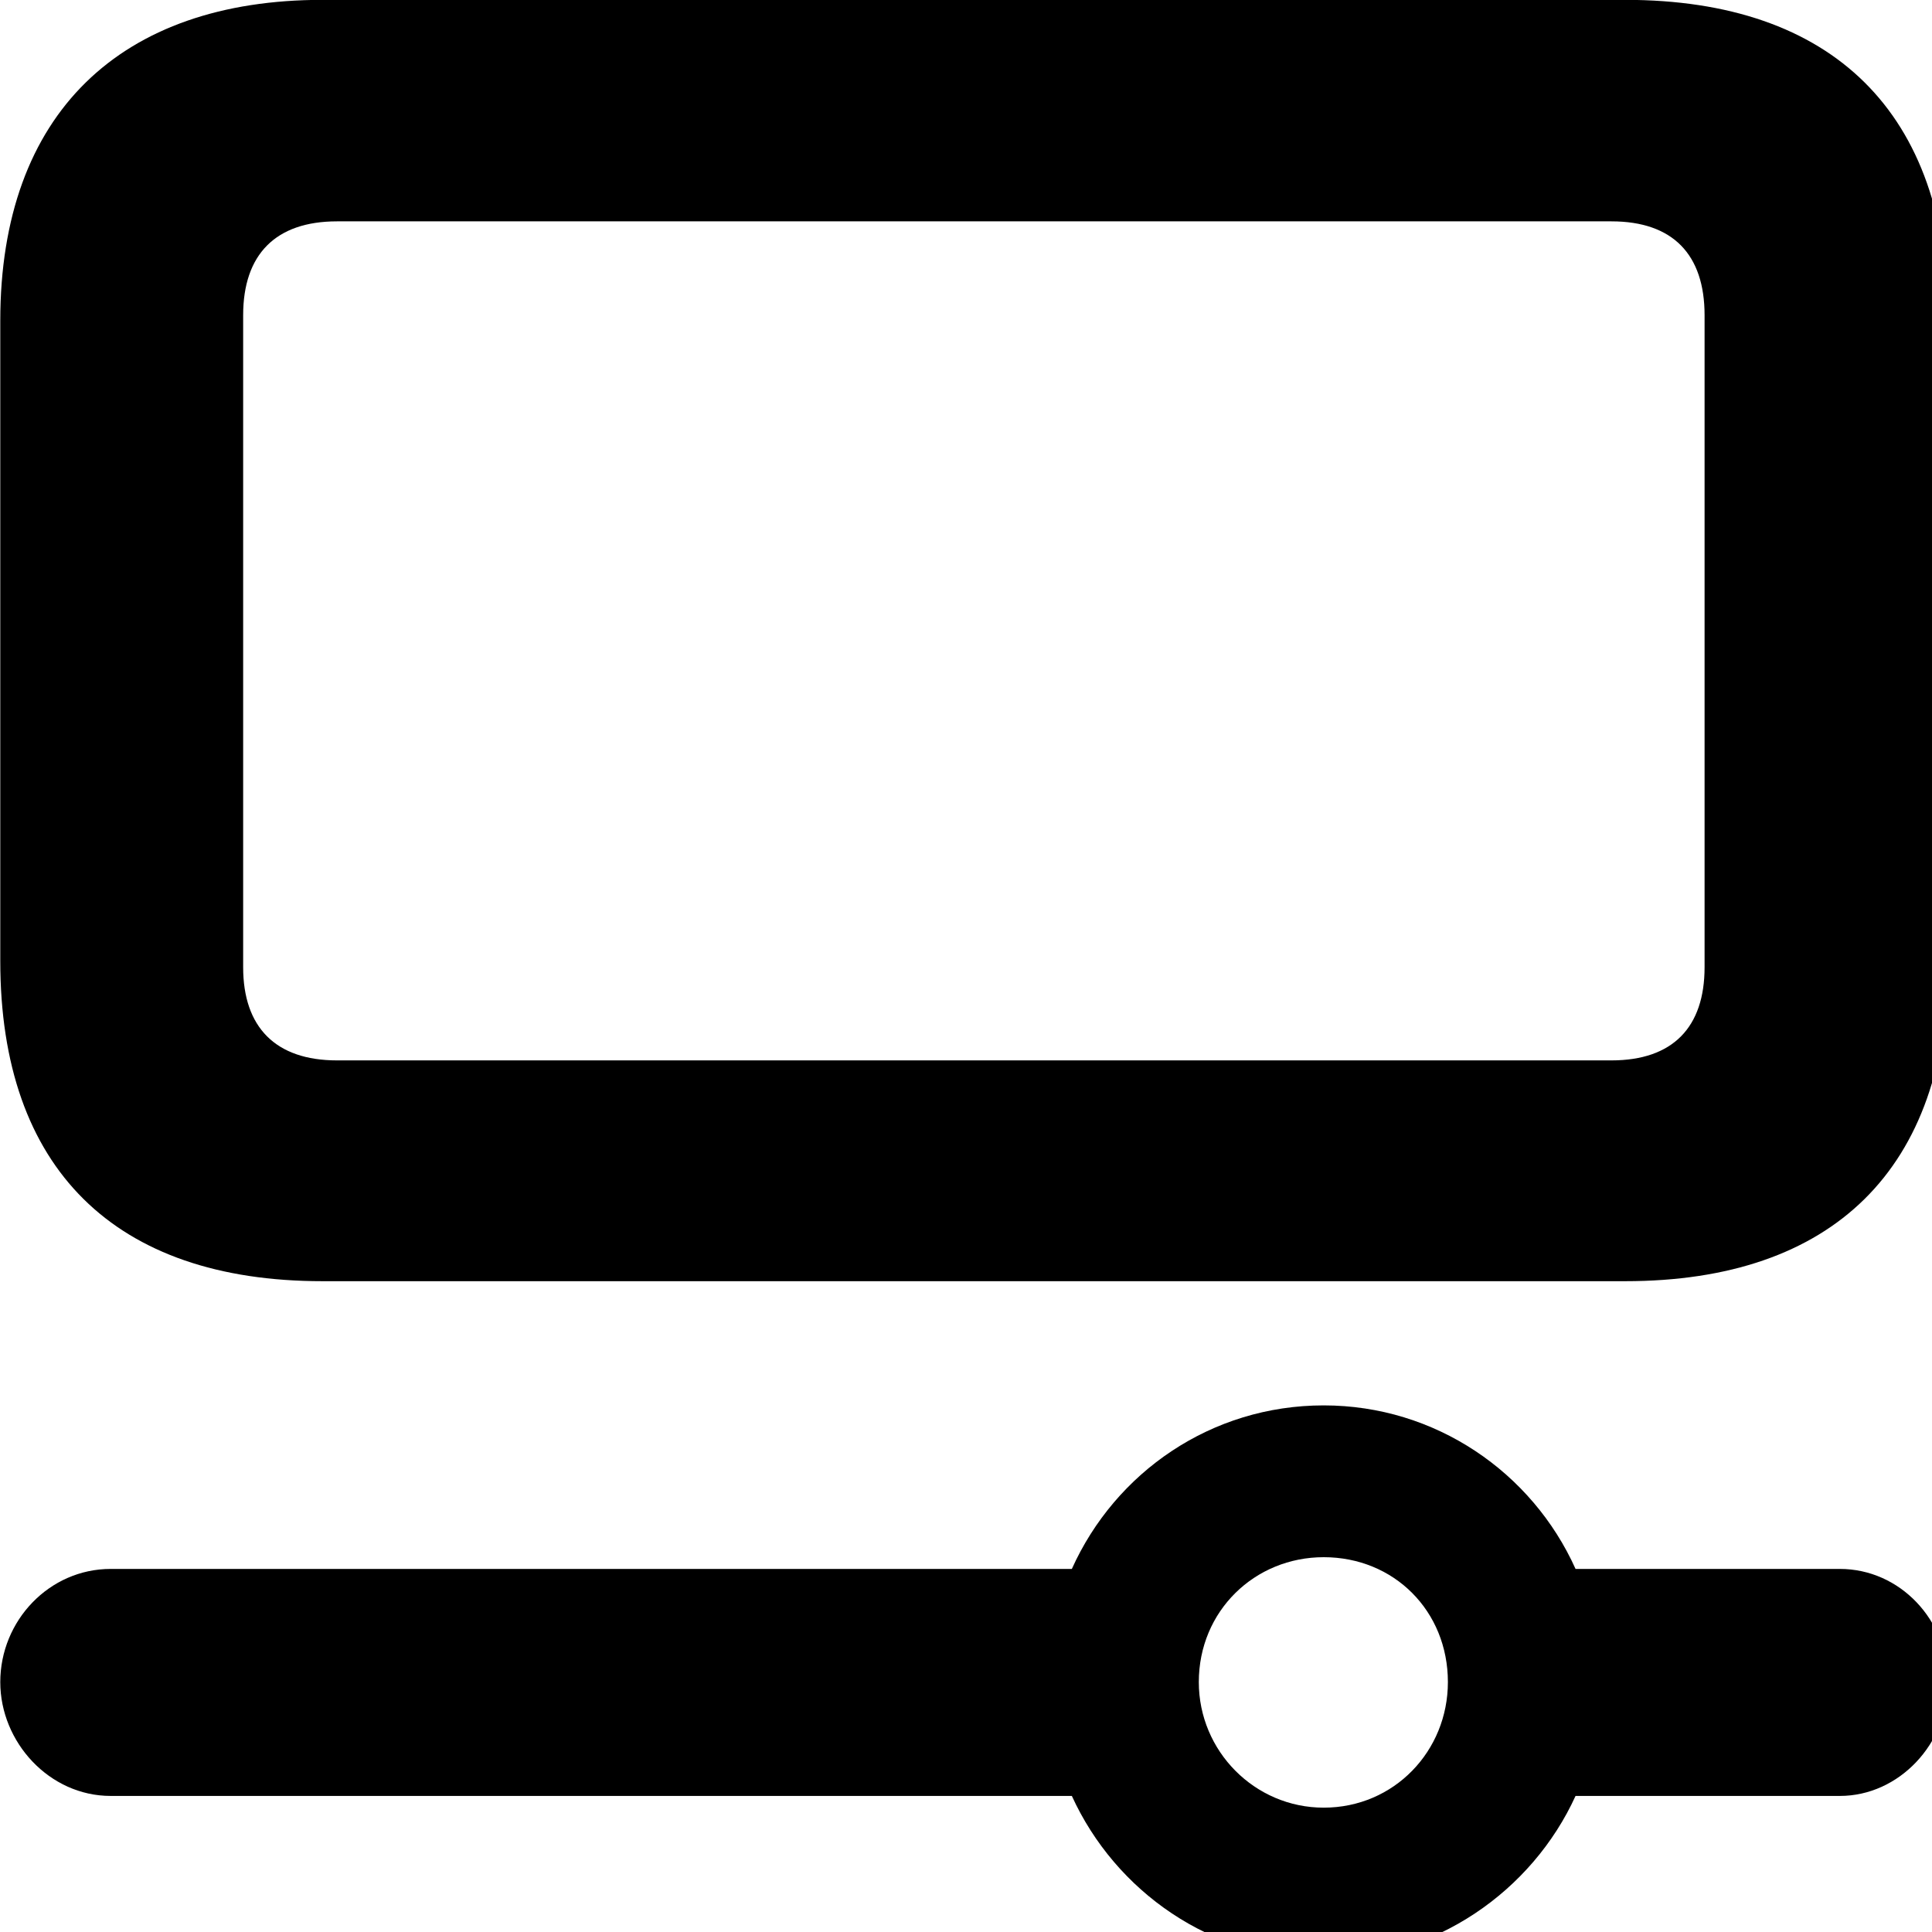 <svg xmlns="http://www.w3.org/2000/svg" viewBox="0 0 28 28" width="28" height="28">
  <path d="M4.674 18.568H23.554C26.564 18.568 28.234 16.938 28.234 13.928V4.648C28.234 1.638 26.564 -0.002 23.554 -0.002H4.674C1.754 -0.002 0.004 1.638 0.004 4.648V13.928C0.004 16.938 1.664 18.568 4.674 18.568ZM4.884 15.368C3.994 15.368 3.524 14.888 3.524 14.018V4.568C3.524 3.688 3.994 3.208 4.884 3.208H23.354C24.244 3.208 24.704 3.688 24.704 4.568V14.018C24.704 14.888 24.244 15.368 23.354 15.368ZM19.184 28.398C20.794 28.398 22.204 27.408 22.834 26.028H26.664C27.524 26.028 28.234 25.268 28.234 24.378C28.234 23.478 27.534 22.738 26.664 22.738H22.834C22.204 21.338 20.804 20.368 19.184 20.368C17.554 20.368 16.164 21.338 15.534 22.738H1.604C0.714 22.738 0.004 23.488 0.004 24.378C0.004 25.248 0.714 26.028 1.604 26.028H15.534C16.164 27.408 17.554 28.398 19.184 28.398ZM19.184 26.198C18.184 26.198 17.374 25.378 17.374 24.378C17.374 23.348 18.184 22.568 19.184 22.568C20.204 22.568 20.984 23.348 20.984 24.378C20.984 25.378 20.204 26.198 19.184 26.198Z" />
</svg>